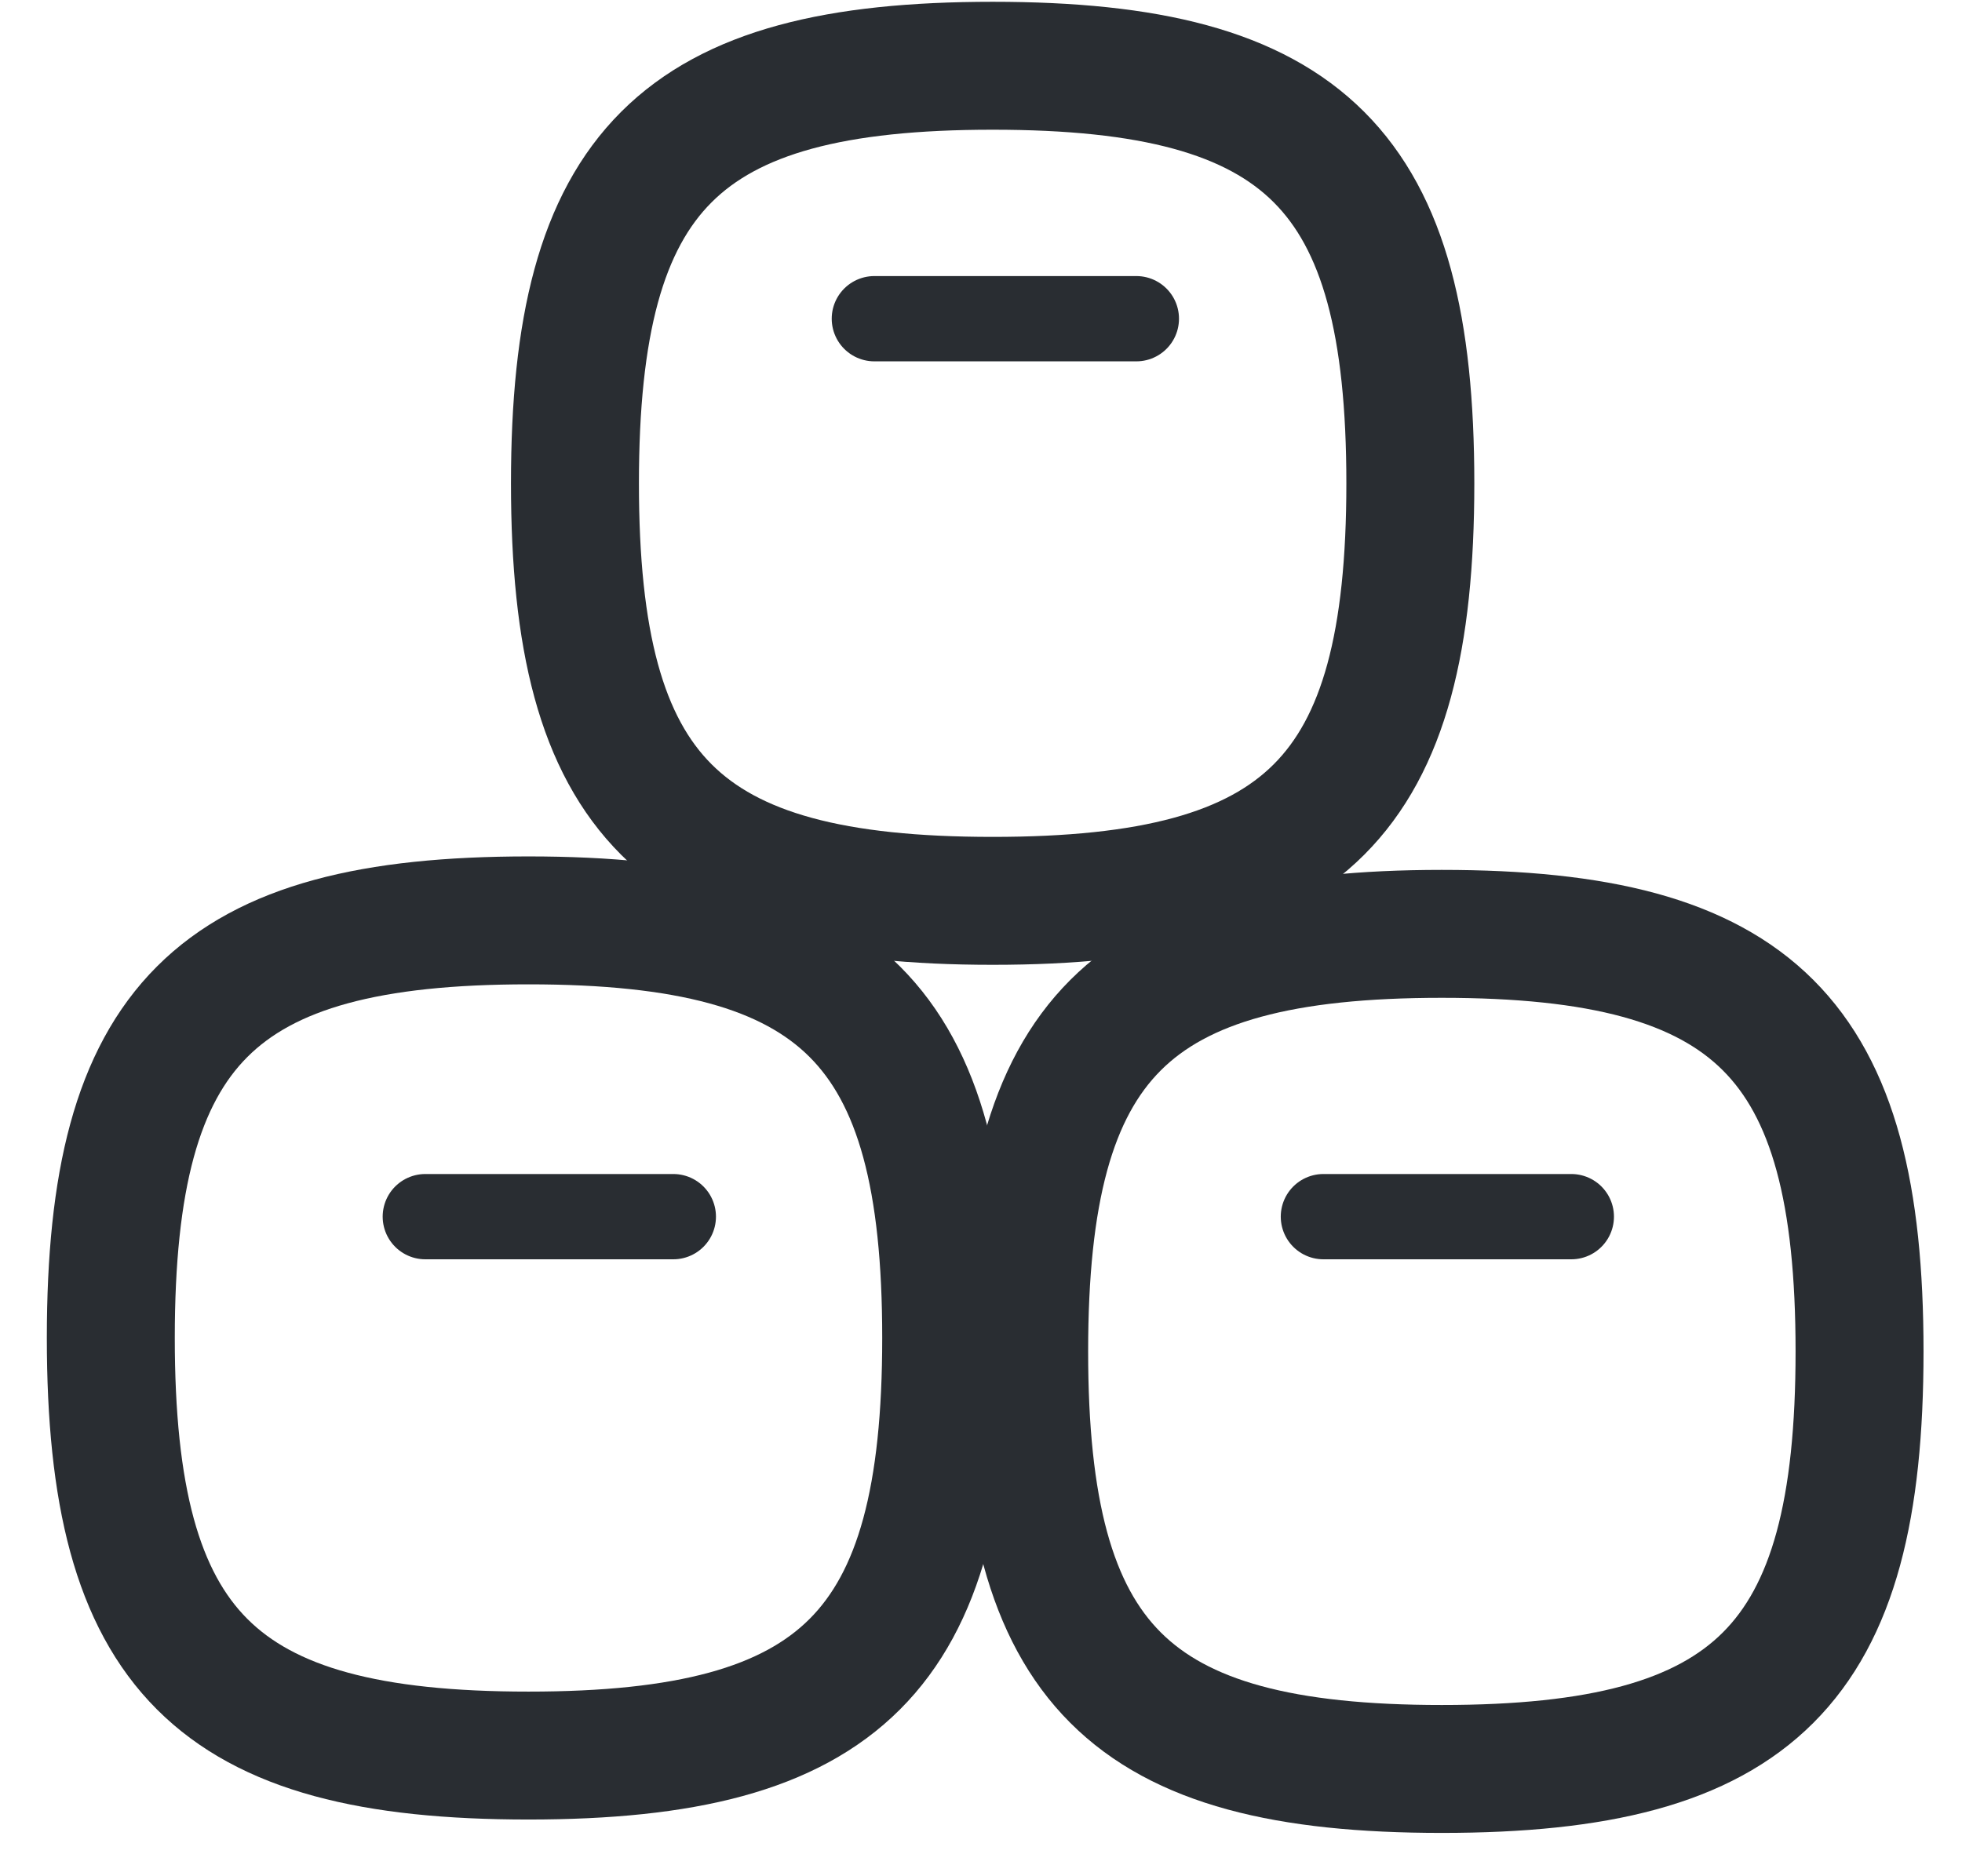 <svg width="23" height="22" viewBox="0 0 23 22" fill="none" xmlns="http://www.w3.org/2000/svg">
<path fill-rule="evenodd" clip-rule="evenodd" d="M1.299 15.688C1.299 12.016 2.523 10.792 6.195 10.792C9.867 10.792 11.092 12.016 11.092 15.688C11.092 19.36 9.867 20.585 6.195 20.585C2.523 20.585 1.299 19.36 1.299 15.688Z" stroke="#292D32" stroke-width="1.5" stroke-linecap="round" stroke-linejoin="round"/>
<path d="M7.893 14.266H4.986" stroke="#292D32" stroke-linecap="round" stroke-linejoin="round"/>
<path fill-rule="evenodd" clip-rule="evenodd" d="M12.006 15.846C12.006 12.174 13.23 10.95 16.902 10.95C20.574 10.95 21.799 12.174 21.799 15.846C21.799 19.518 20.574 20.742 16.902 20.742C13.23 20.742 12.006 19.518 12.006 15.846Z" stroke="#292D32" stroke-width="1.5" stroke-linecap="round" stroke-linejoin="round"/>
<path d="M18.42 14.266H15.514" stroke="#292D32" stroke-linecap="round" stroke-linejoin="round"/>
<path d="M13.321 3.737H10.25" stroke="#292D32" stroke-linecap="round" stroke-linejoin="round"/>
<path fill-rule="evenodd" clip-rule="evenodd" d="M6.74 5.667C6.74 1.995 7.965 0.771 11.637 0.771C15.309 0.771 16.533 1.995 16.533 5.667C16.533 9.339 15.309 10.563 11.637 10.563C7.965 10.563 6.74 9.339 6.74 5.667Z" stroke="#292D32" stroke-width="1.5" stroke-linecap="round" stroke-linejoin="round"/>
</svg>
